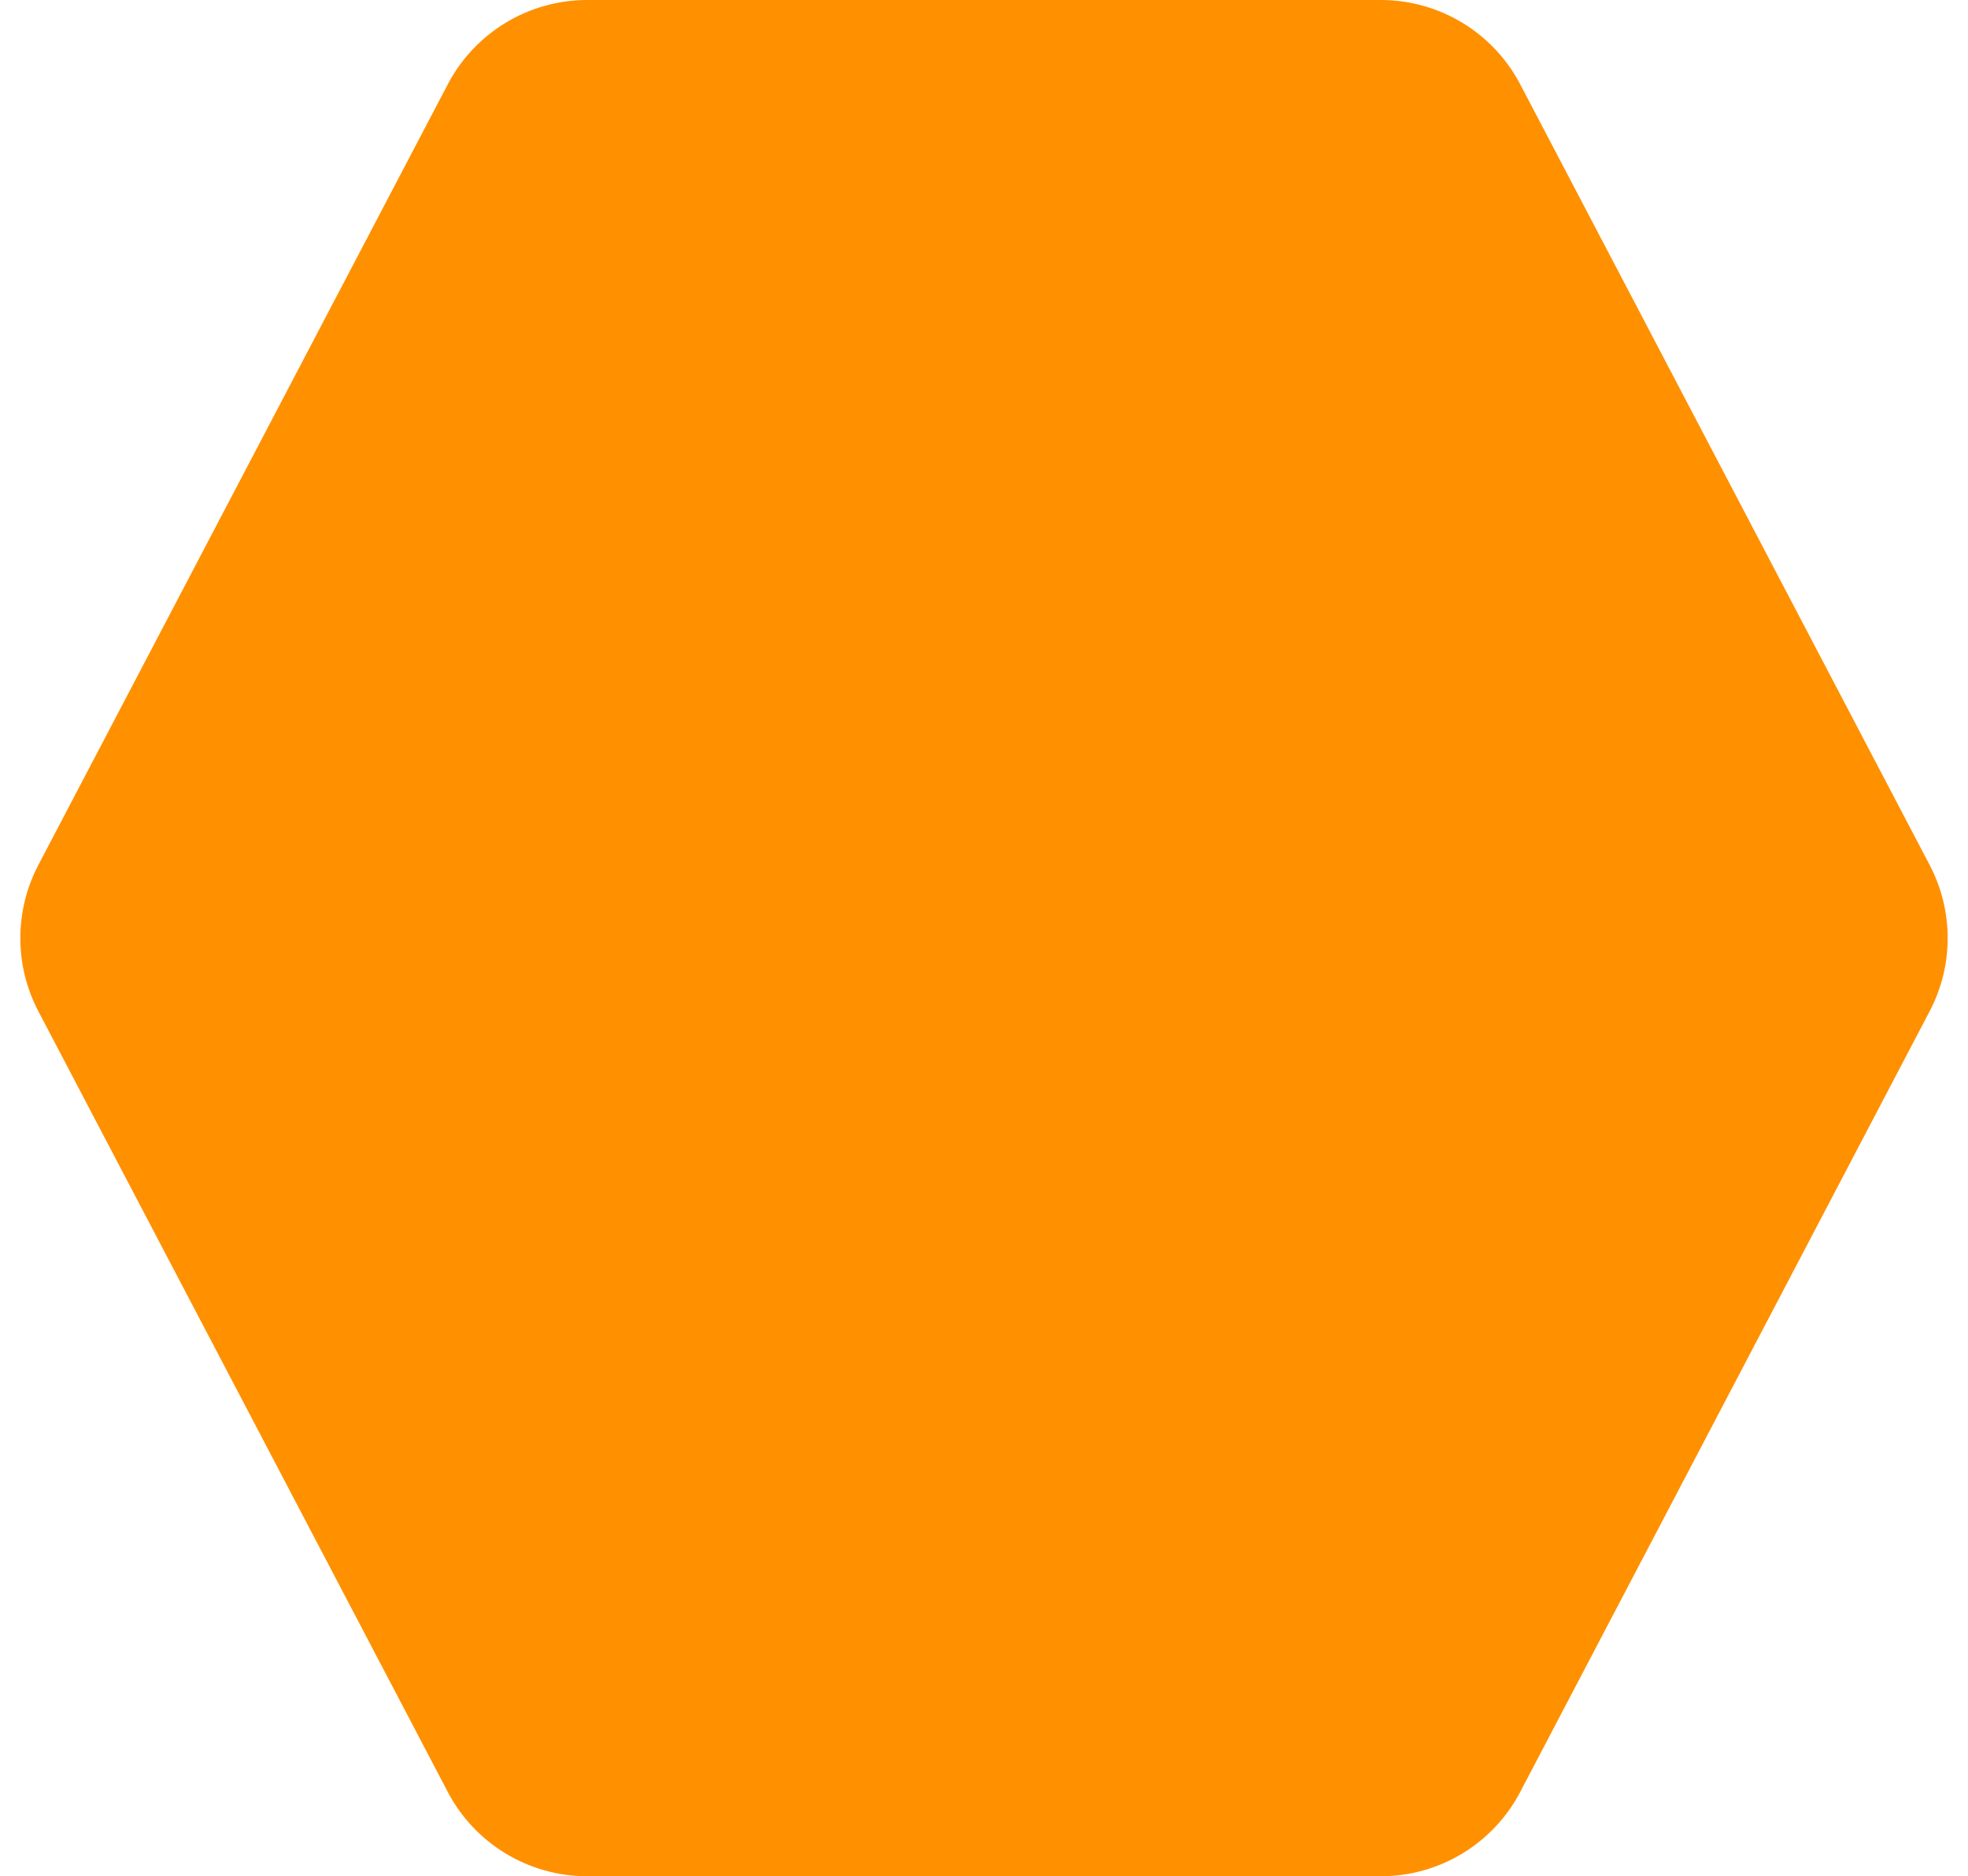 <svg width="150" height="143" viewBox="0 0 150 143" fill="none" xmlns="http://www.w3.org/2000/svg">
<path d="M115.87 6.426C113.798 2.475 109.705 0 105.243 0H44.757C40.295 0 36.202 2.475 34.13 6.426L2.923 65.926C1.093 69.417 1.093 73.583 2.923 77.074L34.13 136.574C36.202 140.525 40.295 143 44.757 143H105.243C109.705 143 113.798 140.525 115.87 136.574L147.077 77.074C148.907 73.583 148.907 69.417 147.077 65.926L115.87 6.426ZM107.573 120.669C105.504 124.629 101.406 127.111 96.938 127.111H53.054C48.59 127.111 44.495 124.634 42.424 120.68L19.576 77.069C17.749 73.581 17.749 69.419 19.576 65.931L42.424 22.32C44.495 18.366 48.59 15.889 53.054 15.889H96.874C101.338 15.889 105.433 18.366 107.504 22.32L130.355 65.938C132.181 69.422 132.183 73.579 130.361 77.065L107.573 120.669Z" fill="#FF9000"/>
<path d="M112.414 129.717C110.341 133.664 106.25 136.136 101.791 136.136H48.209C43.75 136.136 39.659 133.664 37.586 129.717L9.932 77.081C8.096 73.587 8.096 69.413 9.932 65.919L37.586 13.283C39.659 9.336 43.75 6.864 48.209 6.864H101.791C106.25 6.864 110.341 9.336 112.414 13.283L140.068 65.919C141.904 69.413 141.904 73.587 140.068 77.081L112.414 129.717Z" fill="#FF9000"/>
</svg>
